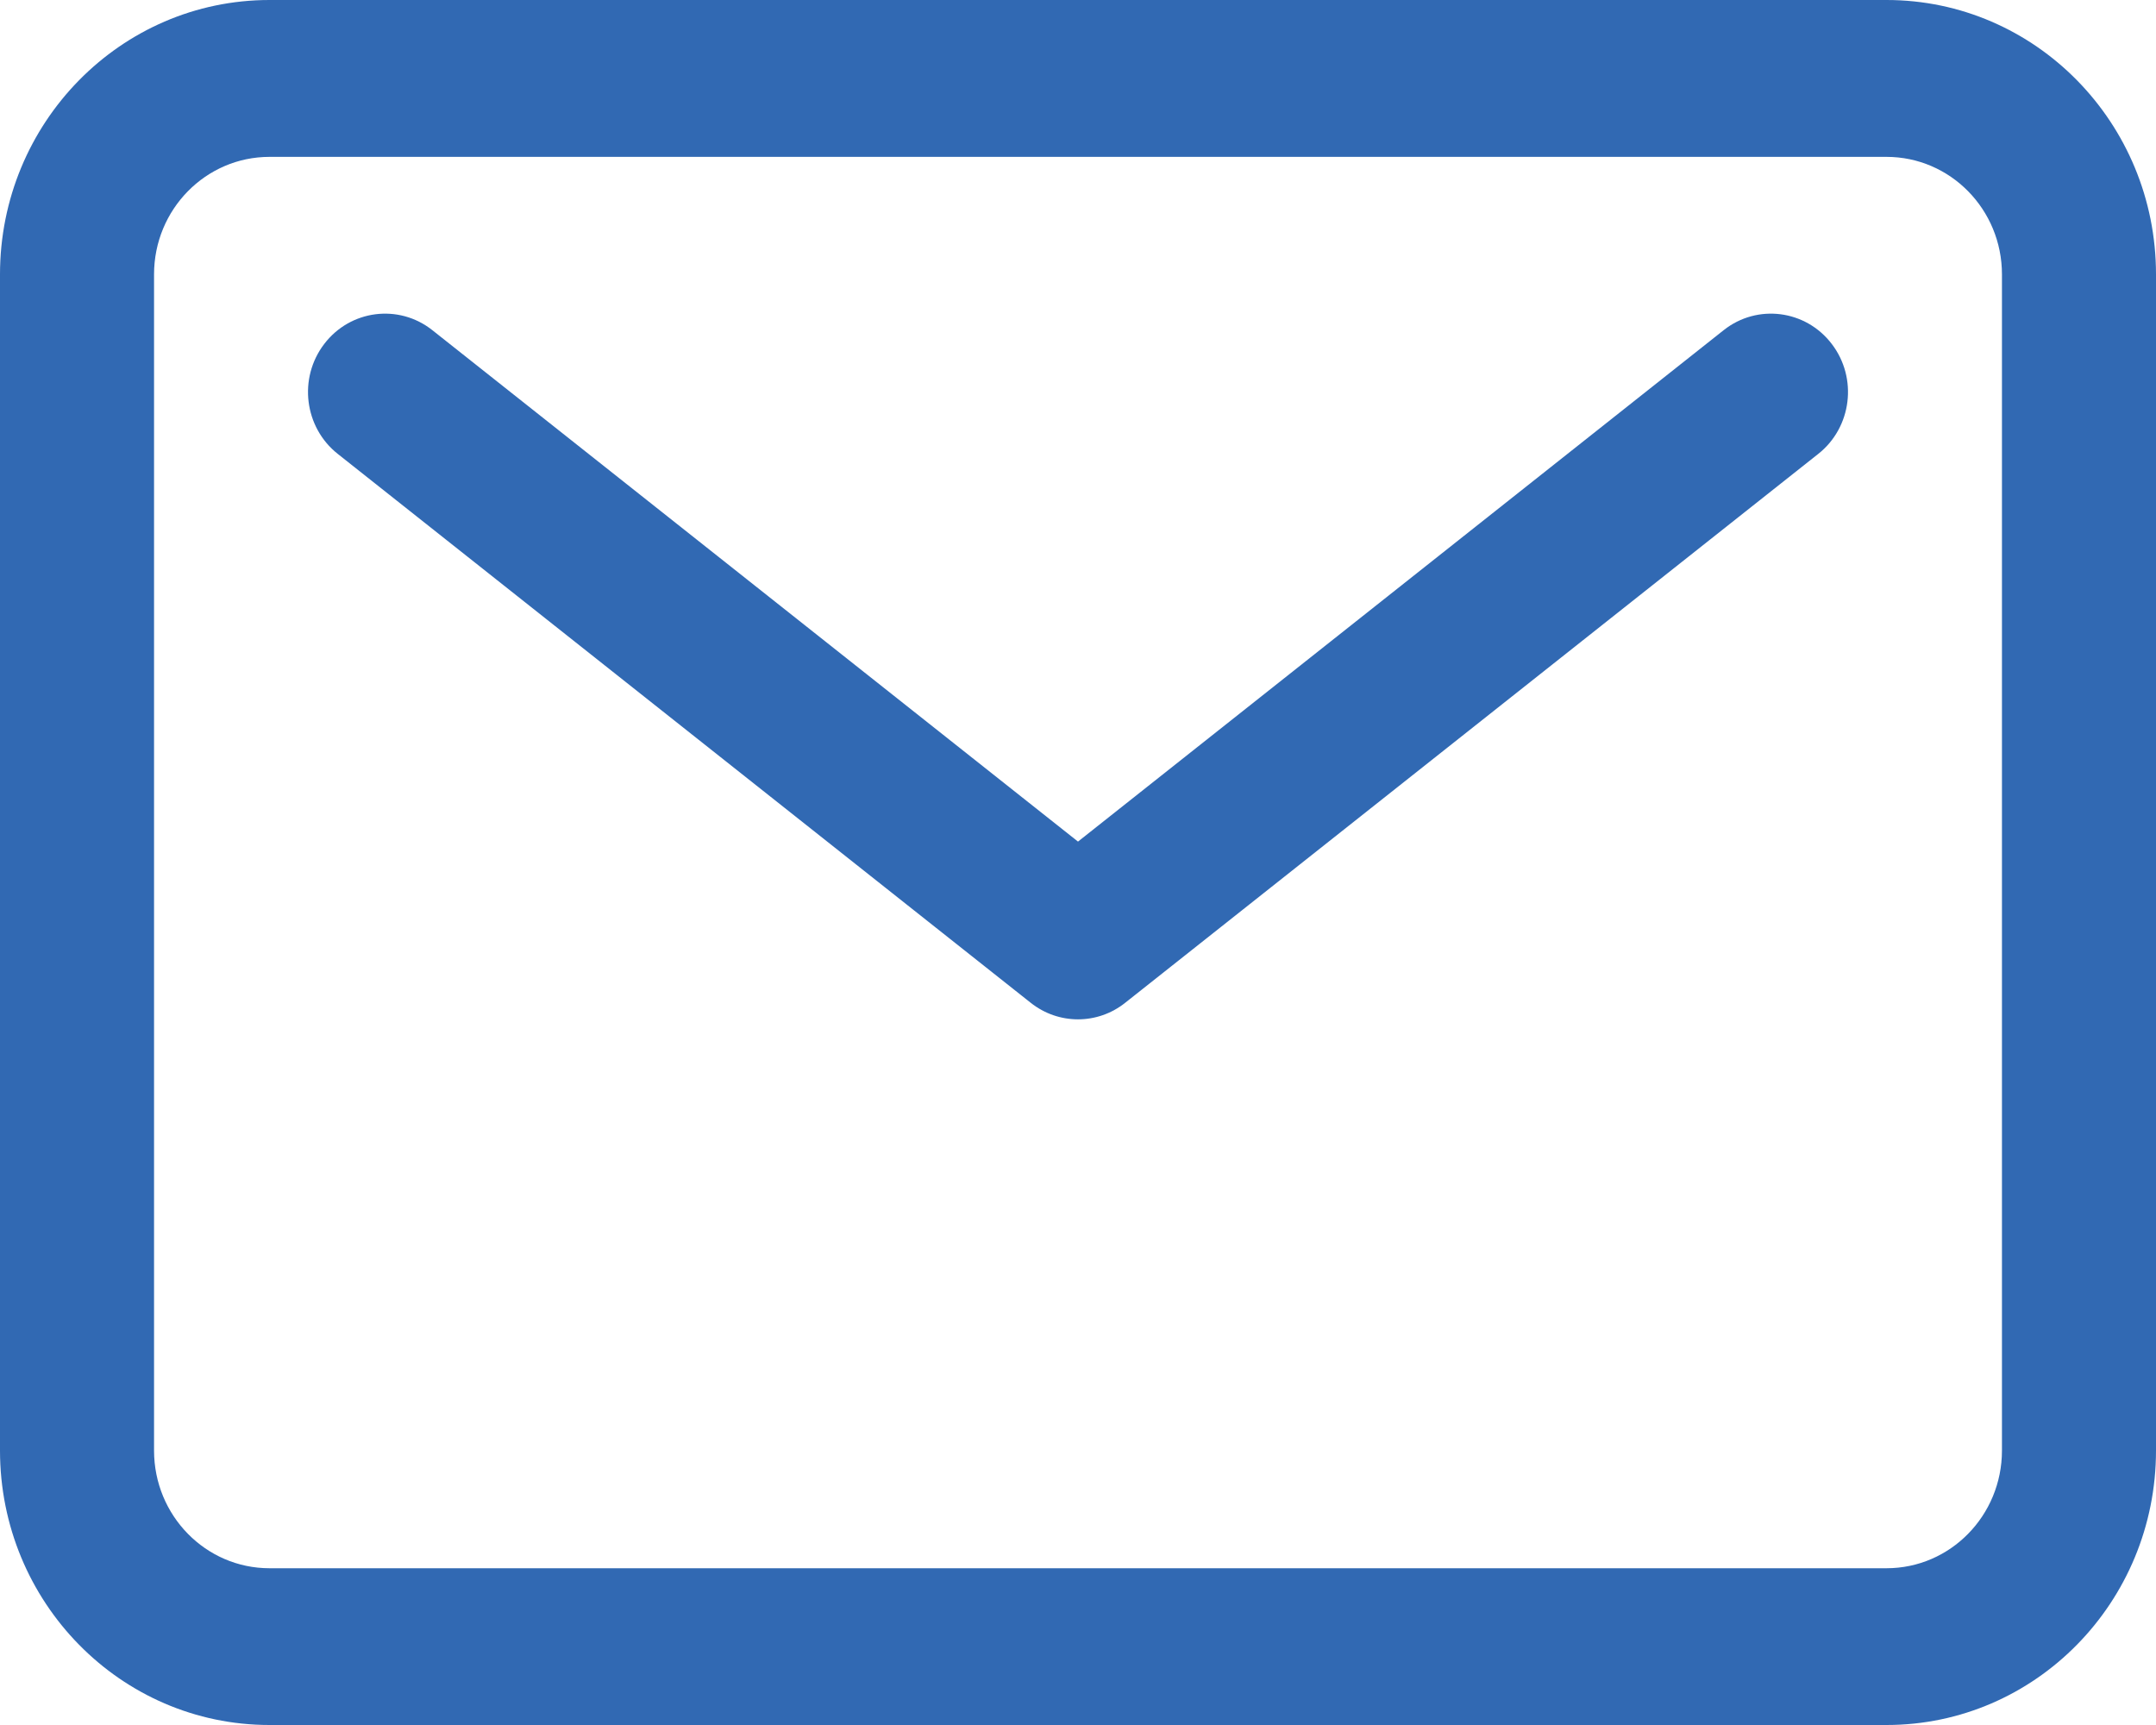 <svg width="20" height="16" viewBox="0 0 20 16" fill="none" xmlns="http://www.w3.org/2000/svg">
<path fill-rule="evenodd" clip-rule="evenodd" d="M2.5 1.455C1.908 1.455 1.429 1.943 1.429 2.545V13.454C1.429 14.057 1.908 14.546 2.5 14.546H17.5C18.092 14.546 18.571 14.057 18.571 13.454V2.545C18.571 1.943 18.092 1.455 17.5 1.455H2.5ZM0 2.545C0 1.14 1.119 0 2.5 0H17.5C18.881 0 20 1.14 20 2.545V13.454C20 14.86 18.881 16 17.5 16H2.5C1.119 16 0 14.86 0 13.454V2.545Z" fill="#3169B3"/>
<path fill-rule="evenodd" clip-rule="evenodd" d="M3.008 3.19C3.25 2.873 3.699 2.816 4.01 3.062L10 7.806L15.99 3.062C16.301 2.816 16.75 2.873 16.992 3.19C17.235 3.507 17.178 3.964 16.867 4.21L10.438 9.301C10.181 9.506 9.819 9.506 9.561 9.301L3.133 4.21C2.822 3.964 2.765 3.507 3.008 3.19Z" fill="#3169B3"/>
</svg>
